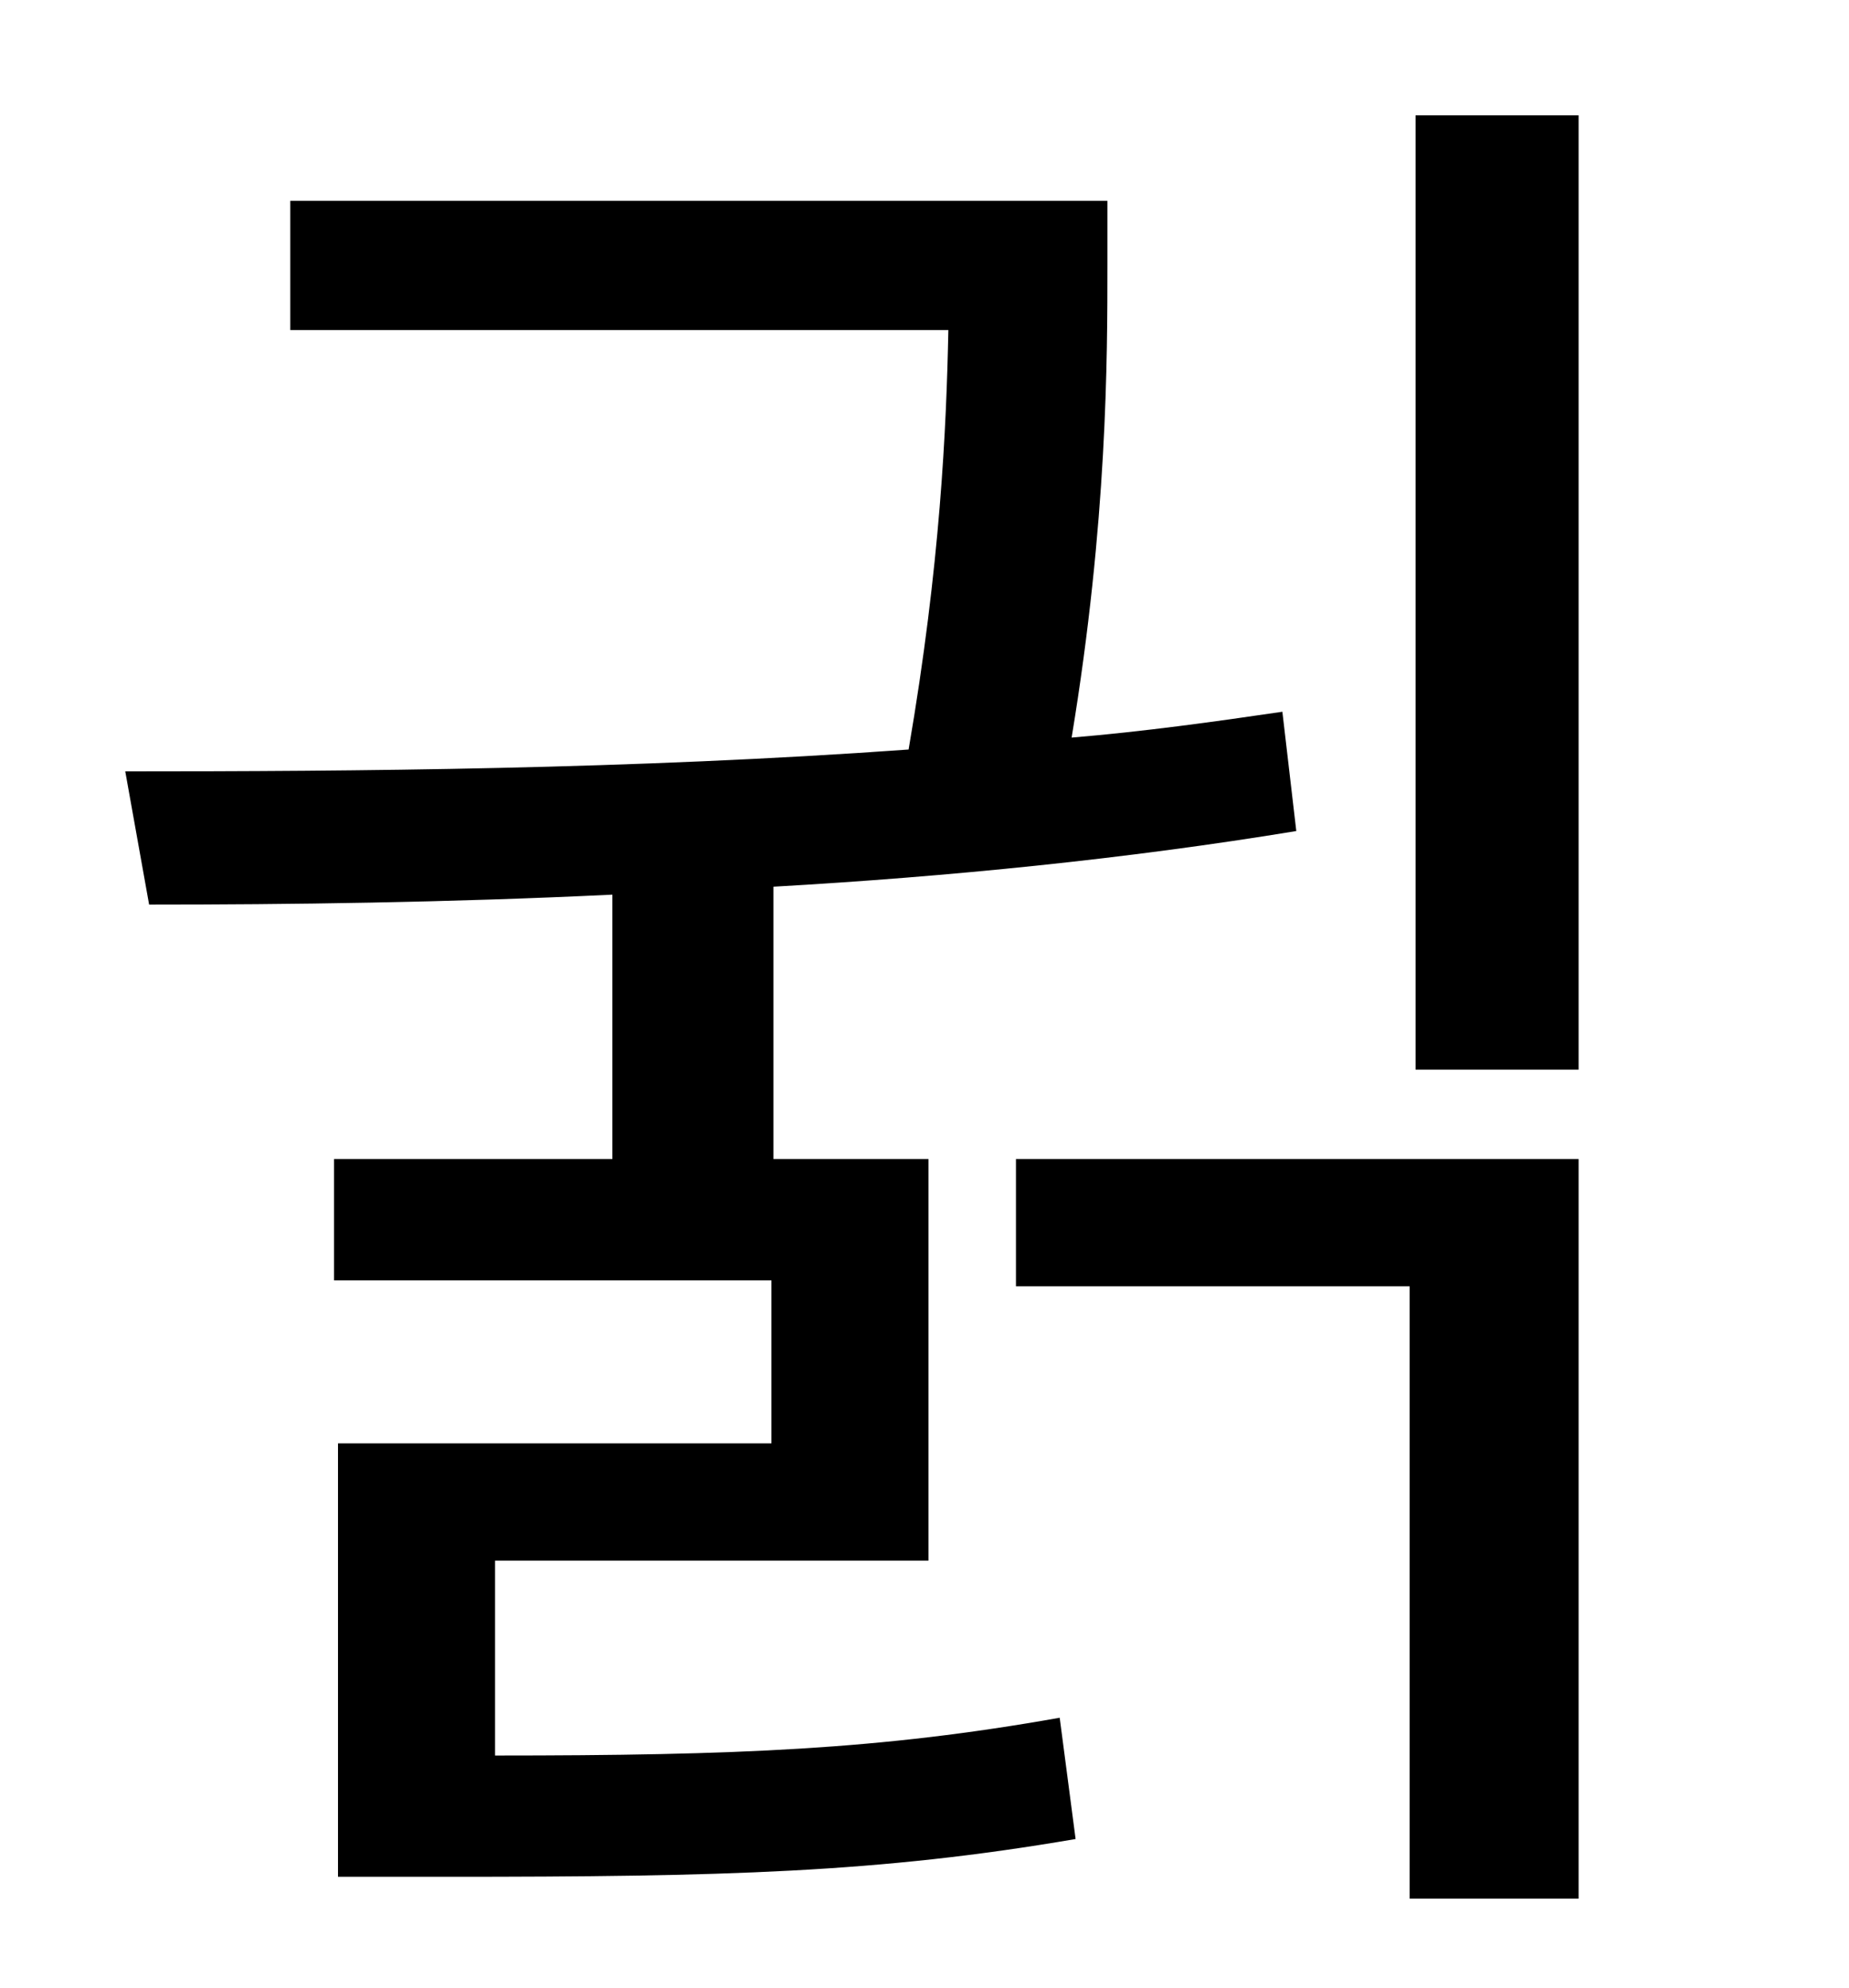 <?xml version="1.0" standalone="no"?>
<!DOCTYPE svg PUBLIC "-//W3C//DTD SVG 1.1//EN" "http://www.w3.org/Graphics/SVG/1.1/DTD/svg11.dtd" >
<svg xmlns="http://www.w3.org/2000/svg" xmlns:xlink="http://www.w3.org/1999/xlink" version="1.1" viewBox="-10 0 930 1000">
   <path fill="currentColor"
d="M239 785v98c122 0 194 -3 284 -19l8 61c-99 17 -177 19 -316 19h-55v-218h218v-82h-220v-61h140v-133c-83 4 -163 5 -233 5l-12 -67c115 0 255 -1 394 -11c16 -93 19 -162 20 -211h-331v-65h411v32c0 47 0 129 -18 238c36 -3 72 -8 106 -13l7 60c-85 14 -175 23 -263 28
v137h78v202h-218zM501 647v-64h283v372h-85v-308h-198zM702 58h82v480h-82v-480z" />
</svg>
